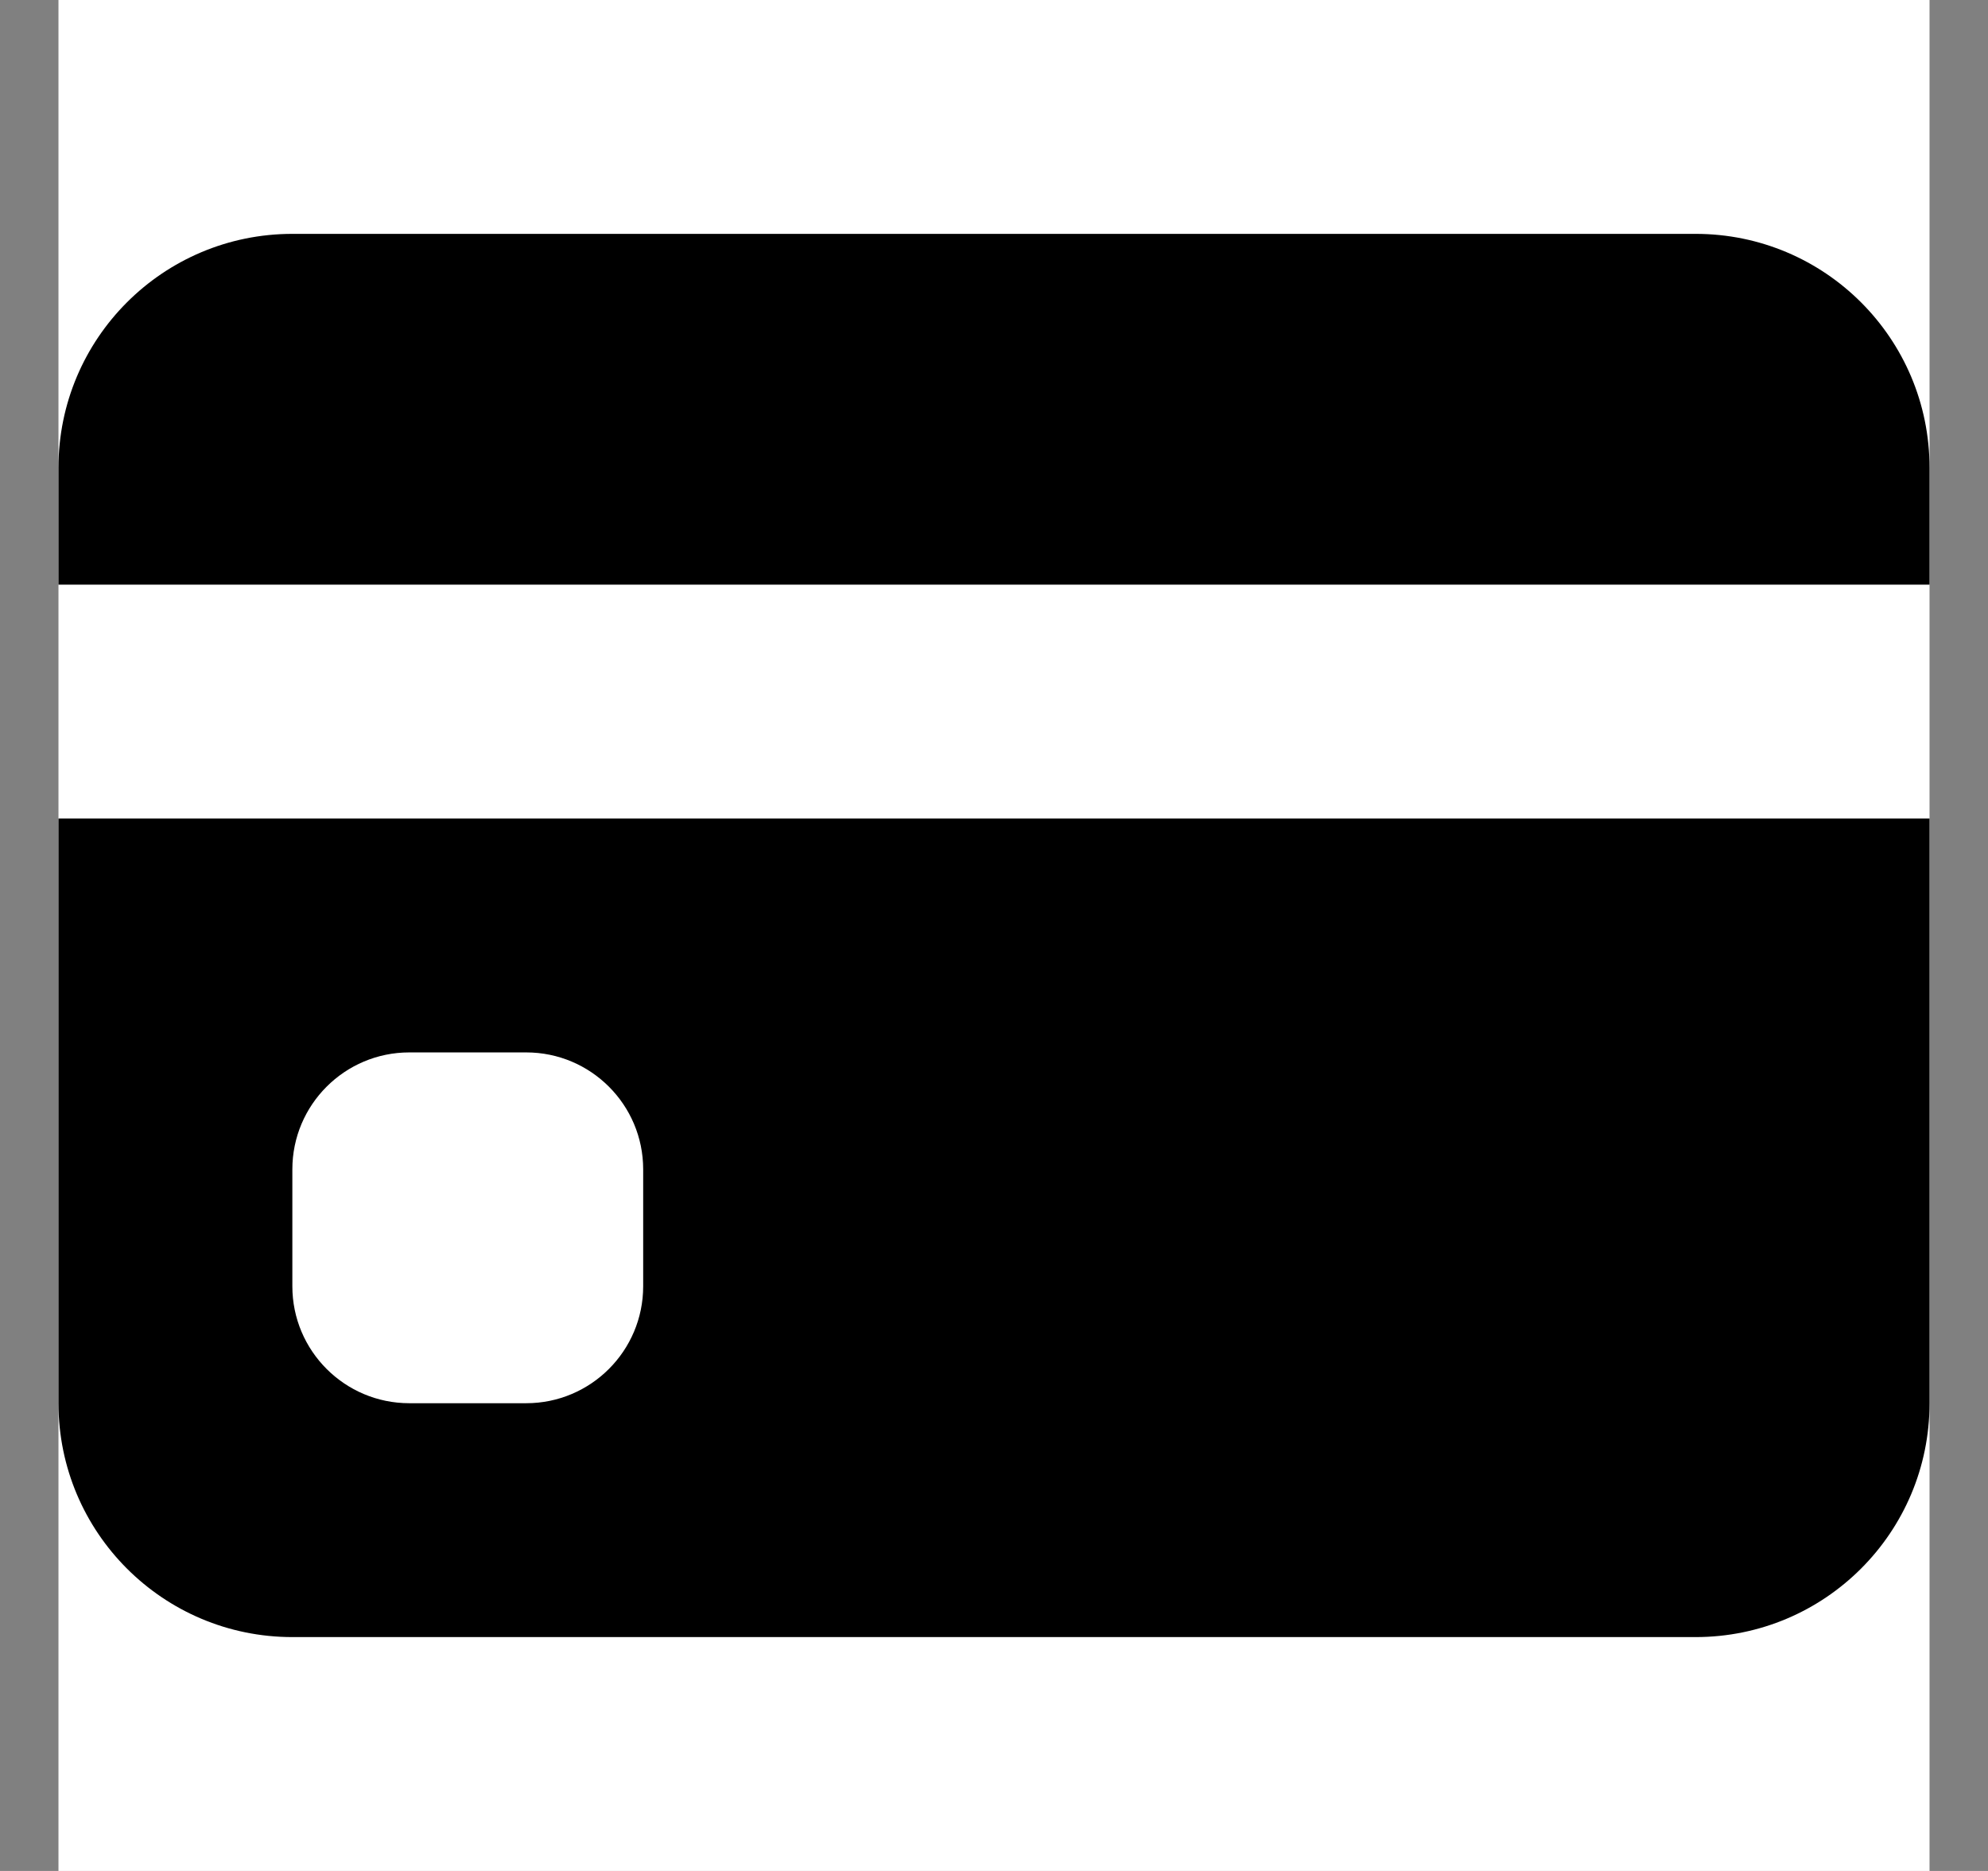 <svg
							className="footer_btns__item_icon"
							xmlns="http://www.w3.org/2000/svg"
							width="17"
							height="16"
							viewBox="0 0 17 16"
							fill="none"
						>
							<rect x="0" y="0" width="17" height="16" fill="#808080" stroke="none"/>
							<rect
								width="16"
								height="16"
								transform="translate(0.5)"
								fill="white"
							/>
							<path
								d="M0.5 4C0.5 2.895 1.395 2 2.5 2H14.5C15.605 2 16.5 2.895 16.5 4V5H0.5V4Z"
								fill="currentColor"
							/>
							<path
								d="M0.5 7V12C0.5 13.105 1.395 14 2.5 14H14.5C15.605 14 16.5 13.105 16.5 12V7H0.5ZM3.5 9H4.5C5.052 9 5.5 9.448 5.5 10V11C5.5 11.552 5.052 12 4.5 12H3.5C2.948 12 2.5 11.552 2.5 11V10C2.5 9.448 2.948 9 3.5 9Z"
								fill="currentColor"
							/>
						</svg>